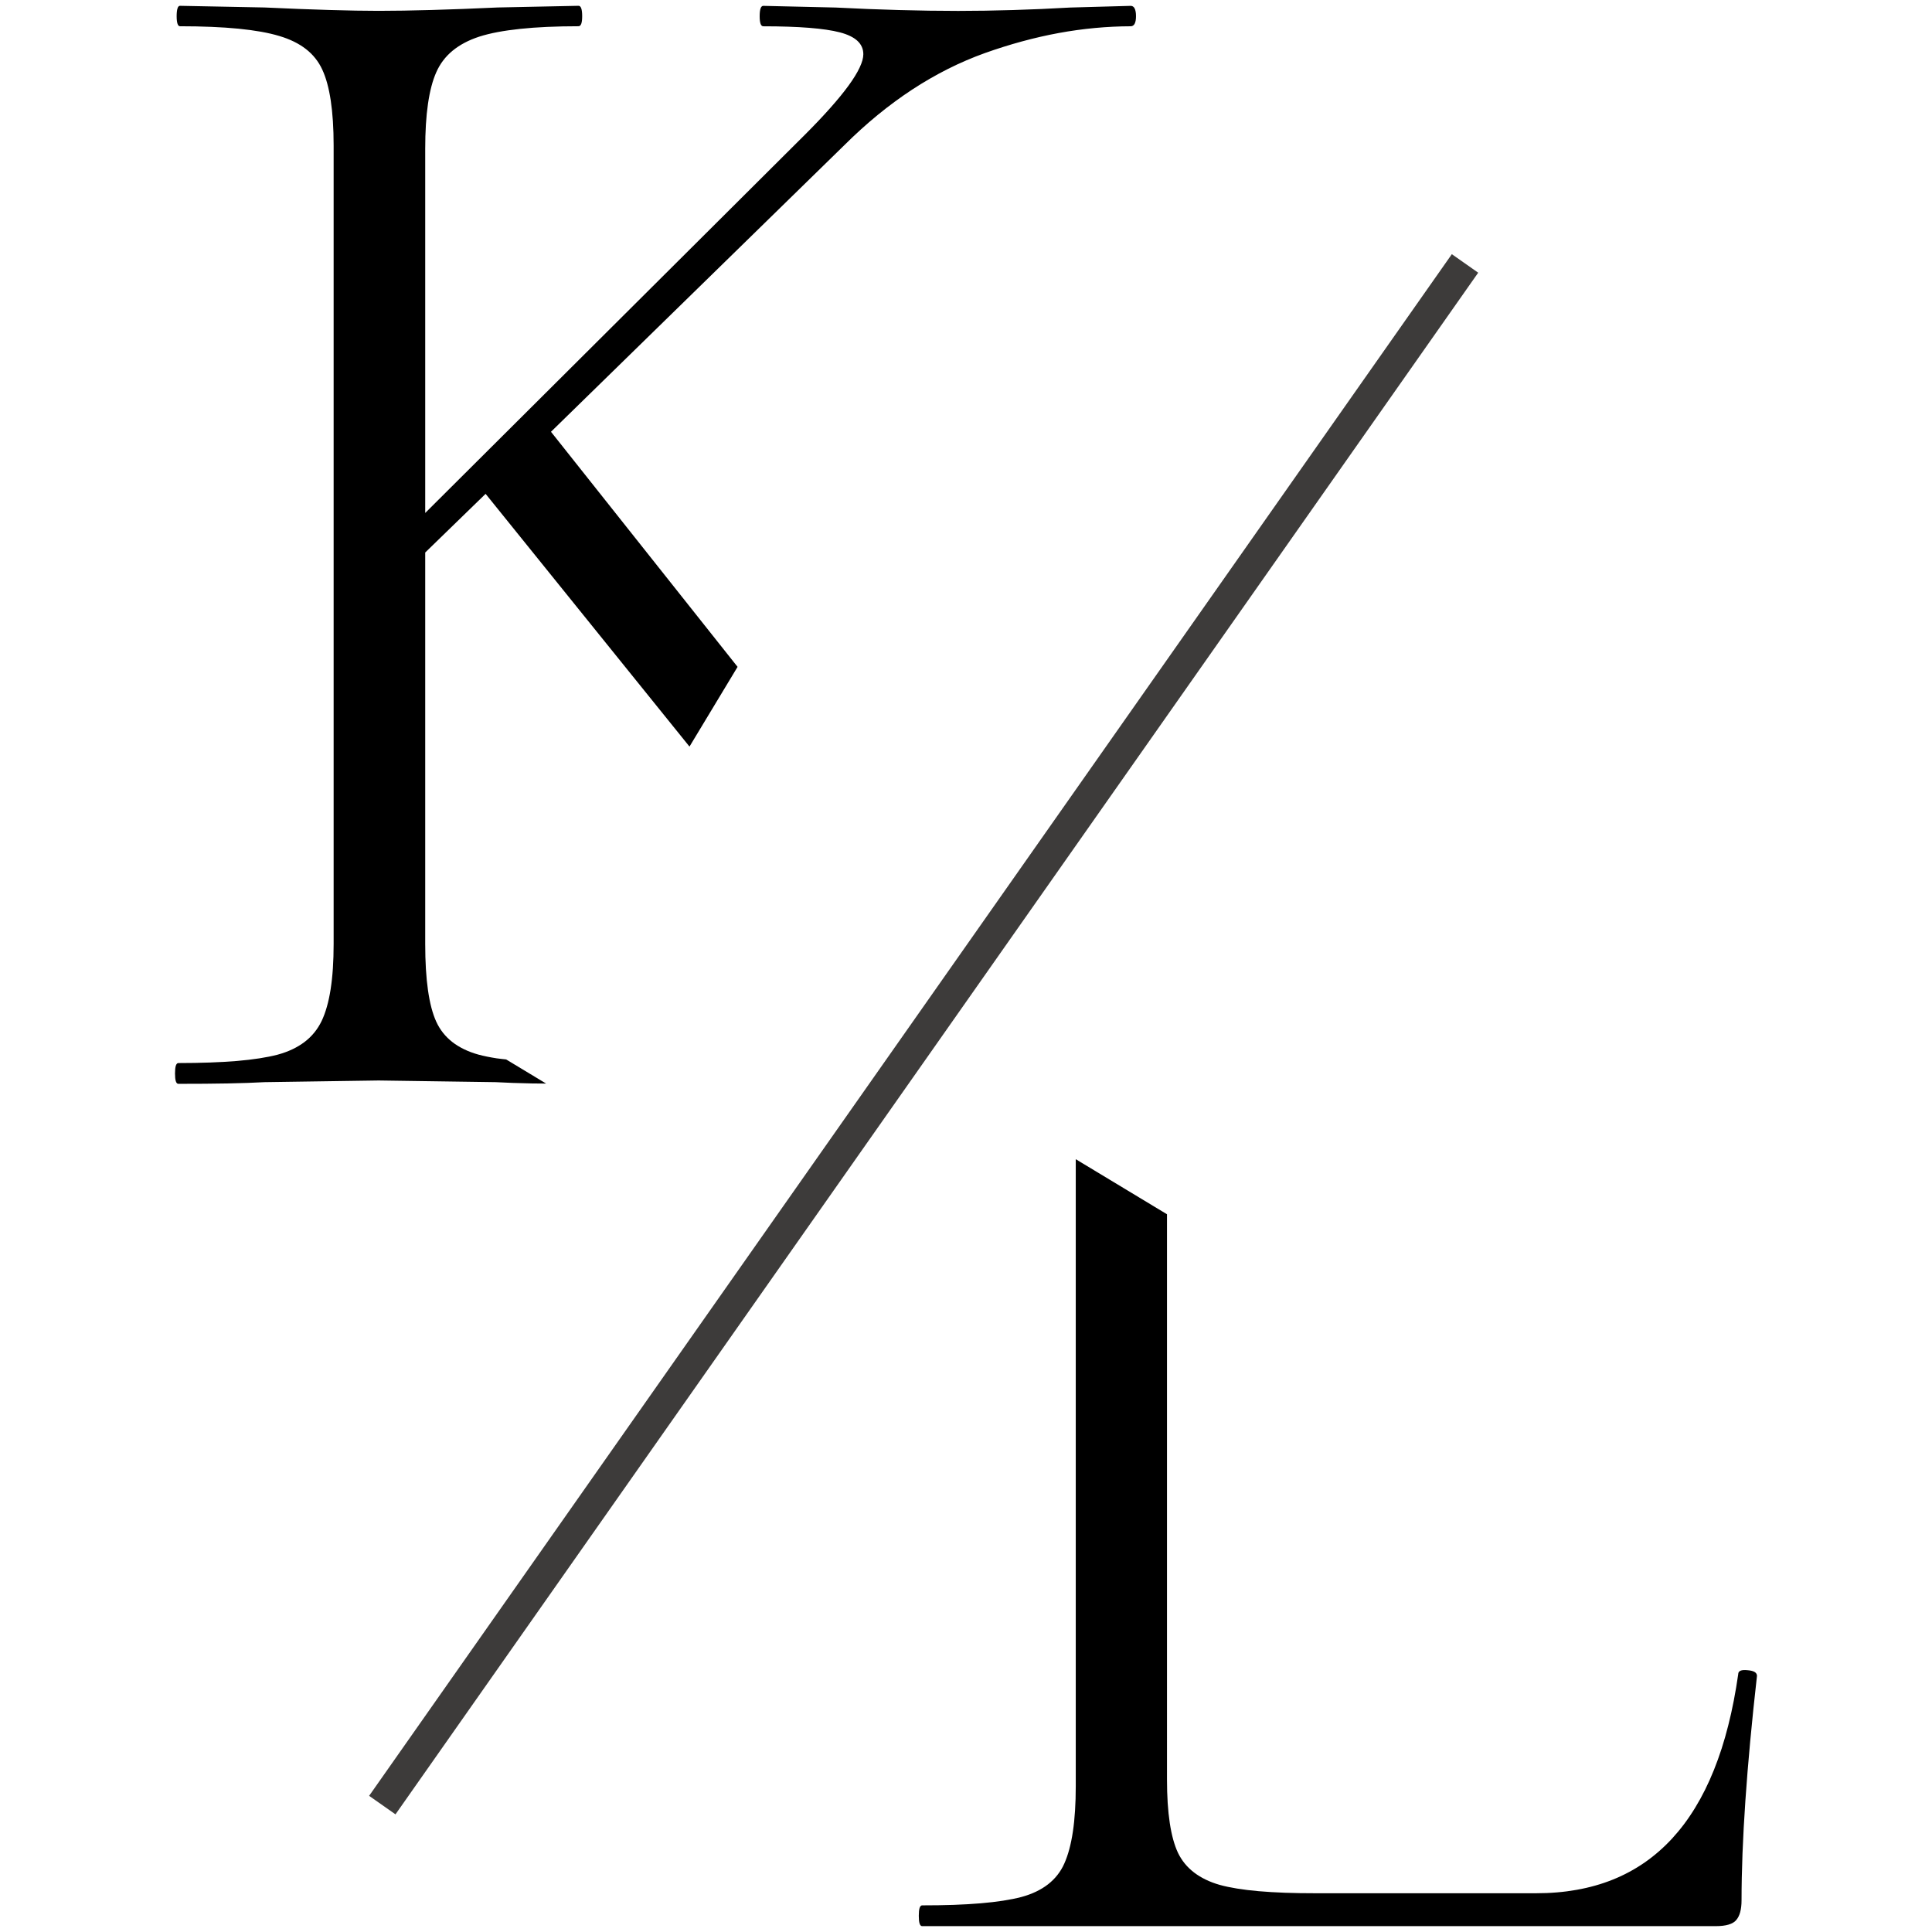 <?xml version="1.0" encoding="UTF-8" standalone="no"?>
<svg
   width="120"
   zoomAndPan="magnify"
   viewBox="0 0 90 90"
   height="120"
   preserveAspectRatio="xMidYMid"
   version="1.0"
   id="svg72"
   sodipodi:docname="No Text Logo - Light BG.svg"
   inkscape:version="1.3 (0e150ed6c4, 2023-07-21)"
   inkscape:export-filename="No Text Logo - Light BG Normal.png"
   inkscape:export-xdpi="96"
   inkscape:export-ydpi="96"
   xmlns:inkscape="http://www.inkscape.org/namespaces/inkscape"
   xmlns:sodipodi="http://sodipodi.sourceforge.net/DTD/sodipodi-0.dtd"
   xmlns="http://www.w3.org/2000/svg"
   xmlns:svg="http://www.w3.org/2000/svg">
  <sodipodi:namedview
     id="namedview72"
     pagecolor="#ffffff"
     bordercolor="#000000"
     borderopacity="0.25"
     inkscape:showpageshadow="2"
     inkscape:pageopacity="0.0"
     inkscape:pagecheckerboard="0"
     inkscape:deskcolor="#d1d1d1"
     inkscape:zoom="3.4421958"
     inkscape:cx="43.141067"
     inkscape:cy="42.850555"
     inkscape:window-width="2560"
     inkscape:window-height="1494"
     inkscape:window-x="-11"
     inkscape:window-y="-11"
     inkscape:window-maximized="1"
     inkscape:current-layer="svg72" />
  <defs
     id="defs9">
    <g
       id="g1" />
    <clipPath
       id="b83081eb72">
      <path
         d="m 160,124 h 40 v 54 h -40 z m 0,0"
         clip-rule="nonzero"
         id="path1" />
    </clipPath>
    <clipPath
       id="8272e82657">
      <path
         d="m 187.895,124.605 12.328,7.441 -27.637,45.793 -12.332,-7.441 z m 0,0"
         clip-rule="nonzero"
         id="path2" />
    </clipPath>
    <clipPath
       id="912b945387">
      <path
         d="m 187.895,124.605 12.074,7.285 -27.289,45.219 -12.074,-7.289 z m 0,0"
         clip-rule="nonzero"
         id="path3" />
    </clipPath>
    <clipPath
       id="b487080579">
      <path
         d="m 161,124 h 32 v 35 h -32 z m 0,0"
         clip-rule="nonzero"
         id="path4" />
    </clipPath>
    <clipPath
       id="4a22398c33">
      <path
         d="m 176.328,124.605 17.027,10.277 -14.531,24.07 -17.023,-10.273 z m 0,0"
         clip-rule="nonzero"
         id="path5" />
    </clipPath>
    <clipPath
       id="1cd17d2607">
      <path
         d="m 176.328,124.605 16.453,9.93 -14.465,23.965 -16.453,-9.93 z m 0,0"
         clip-rule="nonzero"
         id="path6" />
    </clipPath>
    <clipPath
       id="a812a3649f">
      <path
         d="m 181,133 h 26 v 26 h -26 z m 0,0"
         clip-rule="nonzero"
         id="path7" />
    </clipPath>
    <clipPath
       id="ec9be1f5a6">
      <path
         d="m 190.148,133.594 17.023,10.277 -9.211,15.266 -17.027,-10.277 z m 0,0"
         clip-rule="nonzero"
         id="path8" />
    </clipPath>
    <clipPath
       id="aa9e947918">
      <path
         d="m 190.148,133.594 16.453,9.934 -9.039,14.973 -16.453,-9.93 z m 0,0"
         clip-rule="nonzero"
         id="path9" />
    </clipPath>
  </defs>
  <path
     d="m 54.363,56.565 -4.25,-2.565 v 29.213 c 0,0.404 -0.011,0.784 -0.034,1.135 -0.022,0.352 -0.055,0.676 -0.1,0.976 -0.044,0.299 -0.101,0.573 -0.167,0.82 -0.066,0.247 -0.144,0.468 -0.231,0.664 -0.043,0.097 -0.09,0.19 -0.144,0.278 -0.053,0.089 -0.111,0.173 -0.174,0.253 -0.063,0.081 -0.132,0.159 -0.205,0.231 -0.073,0.073 -0.151,0.141 -0.234,0.207 -0.083,0.065 -0.172,0.126 -0.265,0.183 -0.093,0.057 -0.192,0.11 -0.296,0.16 -0.207,0.099 -0.434,0.182 -0.681,0.249 -0.248,0.065 -0.53,0.122 -0.847,0.171 -0.317,0.049 -0.668,0.091 -1.053,0.123 -0.385,0.032 -0.804,0.057 -1.258,0.073 -0.454,0.016 -0.943,0.023 -1.466,0.023 -0.026,0 -0.049,0.01 -0.069,0.031 -0.02,0.02 -0.037,0.05 -0.05,0.091 -0.026,0.081 -0.038,0.203 -0.038,0.363 0,0.162 0.012,0.283 0.038,0.363 0.013,0.04 0.03,0.071 0.05,0.091 0.02,0.02 0.042,0.029 0.069,0.029 h 36.968 c 0.119,0 0.229,-0.006 0.328,-0.018 0.099,-0.012 0.188,-0.029 0.268,-0.053 0.08,-0.023 0.15,-0.053 0.209,-0.088 0.059,-0.035 0.109,-0.076 0.148,-0.123 0.041,-0.047 0.077,-0.101 0.108,-0.163 0.031,-0.062 0.057,-0.13 0.078,-0.207 0.021,-0.077 0.036,-0.161 0.047,-0.253 0.011,-0.092 0.016,-0.191 0.016,-0.299 0,-0.682 0.016,-1.411 0.045,-2.187 0.03,-0.776 0.075,-1.6 0.135,-2.471 0.06,-0.871 0.134,-1.79 0.224,-2.755 0.09,-0.966 0.195,-1.979 0.315,-3.04 0,-0.039 -0.009,-0.074 -0.028,-0.104 -0.018,-0.03 -0.045,-0.057 -0.082,-0.079 -0.037,-0.022 -0.083,-0.039 -0.138,-0.053 -0.055,-0.014 -0.118,-0.023 -0.19,-0.029 -0.073,-0.008 -0.137,-0.01 -0.192,-0.006 -0.055,0.004 -0.1,0.014 -0.136,0.029 -0.036,0.016 -0.064,0.037 -0.082,0.064 -0.018,0.027 -0.026,0.061 -0.026,0.1 -0.061,0.425 -0.131,0.838 -0.208,1.236 -0.077,0.399 -0.163,0.784 -0.258,1.156 -0.094,0.372 -0.196,0.731 -0.308,1.077 -0.111,0.345 -0.232,0.677 -0.36,0.996 -0.128,0.319 -0.265,0.625 -0.41,0.917 -0.145,0.292 -0.299,0.571 -0.461,0.836 -0.162,0.266 -0.332,0.518 -0.511,0.757 -0.179,0.239 -0.367,0.464 -0.562,0.677 -0.196,0.213 -0.401,0.412 -0.614,0.598 -0.213,0.186 -0.434,0.359 -0.664,0.519 -0.23,0.159 -0.468,0.305 -0.715,0.438 -0.247,0.133 -0.502,0.253 -0.766,0.359 -0.264,0.106 -0.535,0.199 -0.816,0.278 -0.281,0.08 -0.57,0.146 -0.867,0.199 -0.297,0.053 -0.604,0.094 -0.918,0.12 -0.314,0.027 -0.637,0.04 -0.968,0.04 H 61.286 c -0.511,0 -0.987,-0.007 -1.428,-0.023 -0.441,-0.016 -0.849,-0.041 -1.222,-0.073 -0.372,-0.032 -0.709,-0.074 -1.012,-0.123 -0.303,-0.049 -0.573,-0.106 -0.807,-0.171 -0.234,-0.067 -0.451,-0.149 -0.649,-0.245 -0.198,-0.096 -0.377,-0.204 -0.539,-0.328 -0.081,-0.062 -0.157,-0.127 -0.229,-0.196 -0.072,-0.069 -0.14,-0.141 -0.202,-0.217 -0.062,-0.076 -0.12,-0.156 -0.173,-0.239 -0.053,-0.083 -0.103,-0.169 -0.146,-0.259 -0.086,-0.182 -0.161,-0.389 -0.226,-0.623 -0.064,-0.233 -0.118,-0.493 -0.161,-0.778 -0.043,-0.285 -0.075,-0.596 -0.097,-0.933 -0.021,-0.337 -0.032,-0.7 -0.032,-1.088 z"
     style=""
     id="path11"
     inkscape:label="L" />
  <path
     stroke-linecap="butt"
     fill="none"
     stroke-linejoin="miter"
     d="m 17.809,84.088 50.437,-71.816"
     stroke="#3d3b3a"
     stroke-width="1.501"
     stroke-opacity="1"
     stroke-miterlimit="4"
     id="path54"
     inkscape:label="Line" />
  <path
     d="m 8.386,0.271 c -0.026,0 -0.049,0.009 -0.069,0.029 -0.02,0.02 -0.035,0.052 -0.048,0.092 -0.026,0.081 -0.04,0.202 -0.04,0.362 0,0.156 0.014,0.273 0.04,0.352 0.013,0.039 0.029,0.068 0.048,0.088 0.02,0.02 0.042,0.029 0.069,0.029 0.523,0 1.012,0.01 1.466,0.029 0.454,0.019 0.875,0.047 1.26,0.085 0.385,0.038 0.735,0.086 1.052,0.142 0.317,0.057 0.599,0.123 0.847,0.198 0.247,0.073 0.474,0.161 0.681,0.262 0.207,0.102 0.394,0.217 0.561,0.347 0.167,0.13 0.313,0.275 0.439,0.434 0.126,0.159 0.233,0.331 0.319,0.519 0.088,0.187 0.165,0.402 0.231,0.643 0.066,0.241 0.121,0.51 0.166,0.804 0.044,0.294 0.077,0.615 0.1,0.962 0.022,0.348 0.034,0.722 0.034,1.122 V 43.973 c 0,0.404 -0.012,0.782 -0.035,1.134 -0.023,0.352 -0.059,0.678 -0.105,0.977 -0.047,0.299 -0.105,0.572 -0.176,0.819 -0.07,0.247 -0.152,0.47 -0.246,0.665 -0.094,0.193 -0.206,0.37 -0.338,0.532 -0.132,0.162 -0.283,0.308 -0.454,0.438 -0.171,0.13 -0.361,0.244 -0.57,0.343 -0.209,0.099 -0.437,0.182 -0.684,0.249 -0.248,0.065 -0.53,0.122 -0.847,0.171 -0.317,0.049 -0.668,0.091 -1.053,0.123 -0.385,0.032 -0.804,0.056 -1.258,0.072 -0.454,0.016 -0.943,0.025 -1.466,0.025 -0.026,0 -0.049,0.01 -0.069,0.031 -0.02,0.02 -0.037,0.05 -0.05,0.091 -0.026,0.081 -0.038,0.203 -0.038,0.363 0,0.162 0.012,0.283 0.038,0.363 0.013,0.04 0.03,0.071 0.05,0.091 0.02,0.02 0.042,0.029 0.069,0.029 0.859,0 1.622,-0.005 2.291,-0.018 0.669,-0.013 1.244,-0.033 1.724,-0.06 l 5.313,-0.078 5.452,0.078 c 0.484,0.027 1.049,0.047 1.692,0.06 0.196,0.004 0.449,0.003 0.659,0.006 l -1.862,-1.124 c -0.148,-0.018 -0.315,-0.032 -0.45,-0.053 -0.315,-0.049 -0.594,-0.106 -0.836,-0.171 -0.242,-0.067 -0.465,-0.15 -0.668,-0.248 -0.203,-0.098 -0.387,-0.209 -0.551,-0.337 -0.164,-0.128 -0.309,-0.272 -0.434,-0.429 -0.125,-0.158 -0.23,-0.33 -0.316,-0.517 -0.086,-0.188 -0.161,-0.404 -0.226,-0.649 -0.064,-0.245 -0.118,-0.517 -0.161,-0.819 -0.043,-0.302 -0.075,-0.634 -0.097,-0.993 -0.021,-0.359 -0.032,-0.748 -0.032,-1.165 v -18.234 l 2.813,-2.733 9.498,11.774 L 34.359,31.065 25.667,20.114 39.324,6.771 c 0.255,-0.254 0.513,-0.499 0.772,-0.734 0.259,-0.235 0.52,-0.46 0.784,-0.677 0.264,-0.216 0.531,-0.423 0.8,-0.621 0.268,-0.198 0.539,-0.386 0.812,-0.565 0.273,-0.179 0.547,-0.348 0.825,-0.508 0.277,-0.16 0.556,-0.311 0.838,-0.453 0.282,-0.142 0.566,-0.274 0.853,-0.397 0.286,-0.123 0.574,-0.237 0.864,-0.341 0.583,-0.208 1.163,-0.39 1.737,-0.546 0.575,-0.156 1.145,-0.287 1.711,-0.391 0.566,-0.104 1.129,-0.182 1.688,-0.234 0.279,-0.026 0.557,-0.046 0.833,-0.059 0.277,-0.013 0.553,-0.021 0.828,-0.021 0.041,0 0.077,-0.01 0.108,-0.029 0.031,-0.02 0.058,-0.049 0.079,-0.088 0.021,-0.039 0.036,-0.088 0.047,-0.146 0.011,-0.059 0.016,-0.127 0.016,-0.205 0,-0.08 -0.005,-0.151 -0.016,-0.211 -0.011,-0.06 -0.026,-0.11 -0.047,-0.151 -0.021,-0.041 -0.048,-0.072 -0.079,-0.092 -0.031,-0.02 -0.067,-0.029 -0.108,-0.029 l -2.813,0.078 c -0.912,0.053 -1.802,0.091 -2.672,0.117 -0.87,0.026 -1.718,0.04 -2.546,0.04 -0.887,0 -1.805,-0.014 -2.755,-0.04 -0.95,-0.026 -1.933,-0.064 -2.949,-0.117 l -3.375,-0.078 c -0.029,0 -0.055,0.009 -0.076,0.029 -0.022,0.02 -0.039,0.052 -0.053,0.092 -0.028,0.081 -0.042,0.202 -0.042,0.362 0,0.156 0.014,0.273 0.042,0.352 0.014,0.039 0.031,0.068 0.053,0.088 0.022,0.02 0.047,0.029 0.076,0.029 0.414,0 0.799,0.006 1.154,0.018 0.355,0.012 0.682,0.029 0.979,0.053 0.297,0.023 0.564,0.053 0.803,0.088 0.238,0.035 0.447,0.076 0.627,0.123 0.182,0.047 0.341,0.104 0.478,0.17 0.137,0.066 0.251,0.141 0.343,0.226 0.091,0.085 0.159,0.179 0.205,0.283 0.046,0.103 0.069,0.216 0.069,0.338 0,0.086 -0.014,0.18 -0.042,0.284 -0.029,0.104 -0.072,0.215 -0.129,0.337 -0.057,0.122 -0.128,0.253 -0.214,0.393 -0.086,0.139 -0.185,0.287 -0.299,0.444 -0.228,0.314 -0.514,0.663 -0.855,1.047 -0.342,0.385 -0.74,0.805 -1.195,1.26 L 19.808,23.896 V 6.927 c 0,-0.4 0.011,-0.775 0.032,-1.124 0.021,-0.349 0.054,-0.671 0.097,-0.968 0.043,-0.297 0.097,-0.568 0.161,-0.813 0.064,-0.245 0.14,-0.464 0.226,-0.658 0.086,-0.195 0.192,-0.377 0.318,-0.543 0.126,-0.167 0.273,-0.319 0.439,-0.457 0.167,-0.138 0.354,-0.261 0.561,-0.371 0.207,-0.109 0.435,-0.205 0.683,-0.286 0.25,-0.08 0.534,-0.151 0.851,-0.211 0.318,-0.06 0.668,-0.11 1.053,-0.151 0.385,-0.041 0.805,-0.072 1.258,-0.092 0.453,-0.02 0.94,-0.031 1.462,-0.031 0.028,0 0.053,-0.01 0.075,-0.029 0.021,-0.02 0.04,-0.049 0.054,-0.088 0.029,-0.078 0.042,-0.195 0.042,-0.352 0,-0.16 -0.014,-0.281 -0.042,-0.362 -0.014,-0.041 -0.033,-0.072 -0.054,-0.092 -0.021,-0.02 -0.046,-0.029 -0.075,-0.029 l -3.766,0.078 c -1.125,0.053 -2.15,0.091 -3.075,0.117 -0.925,0.026 -1.749,0.04 -2.471,0.04 -0.646,0 -1.413,-0.014 -2.298,-0.04 -0.885,-0.026 -1.89,-0.064 -3.015,-0.117 z"
     id="path10"
     inkscape:label="K" />
</svg>
